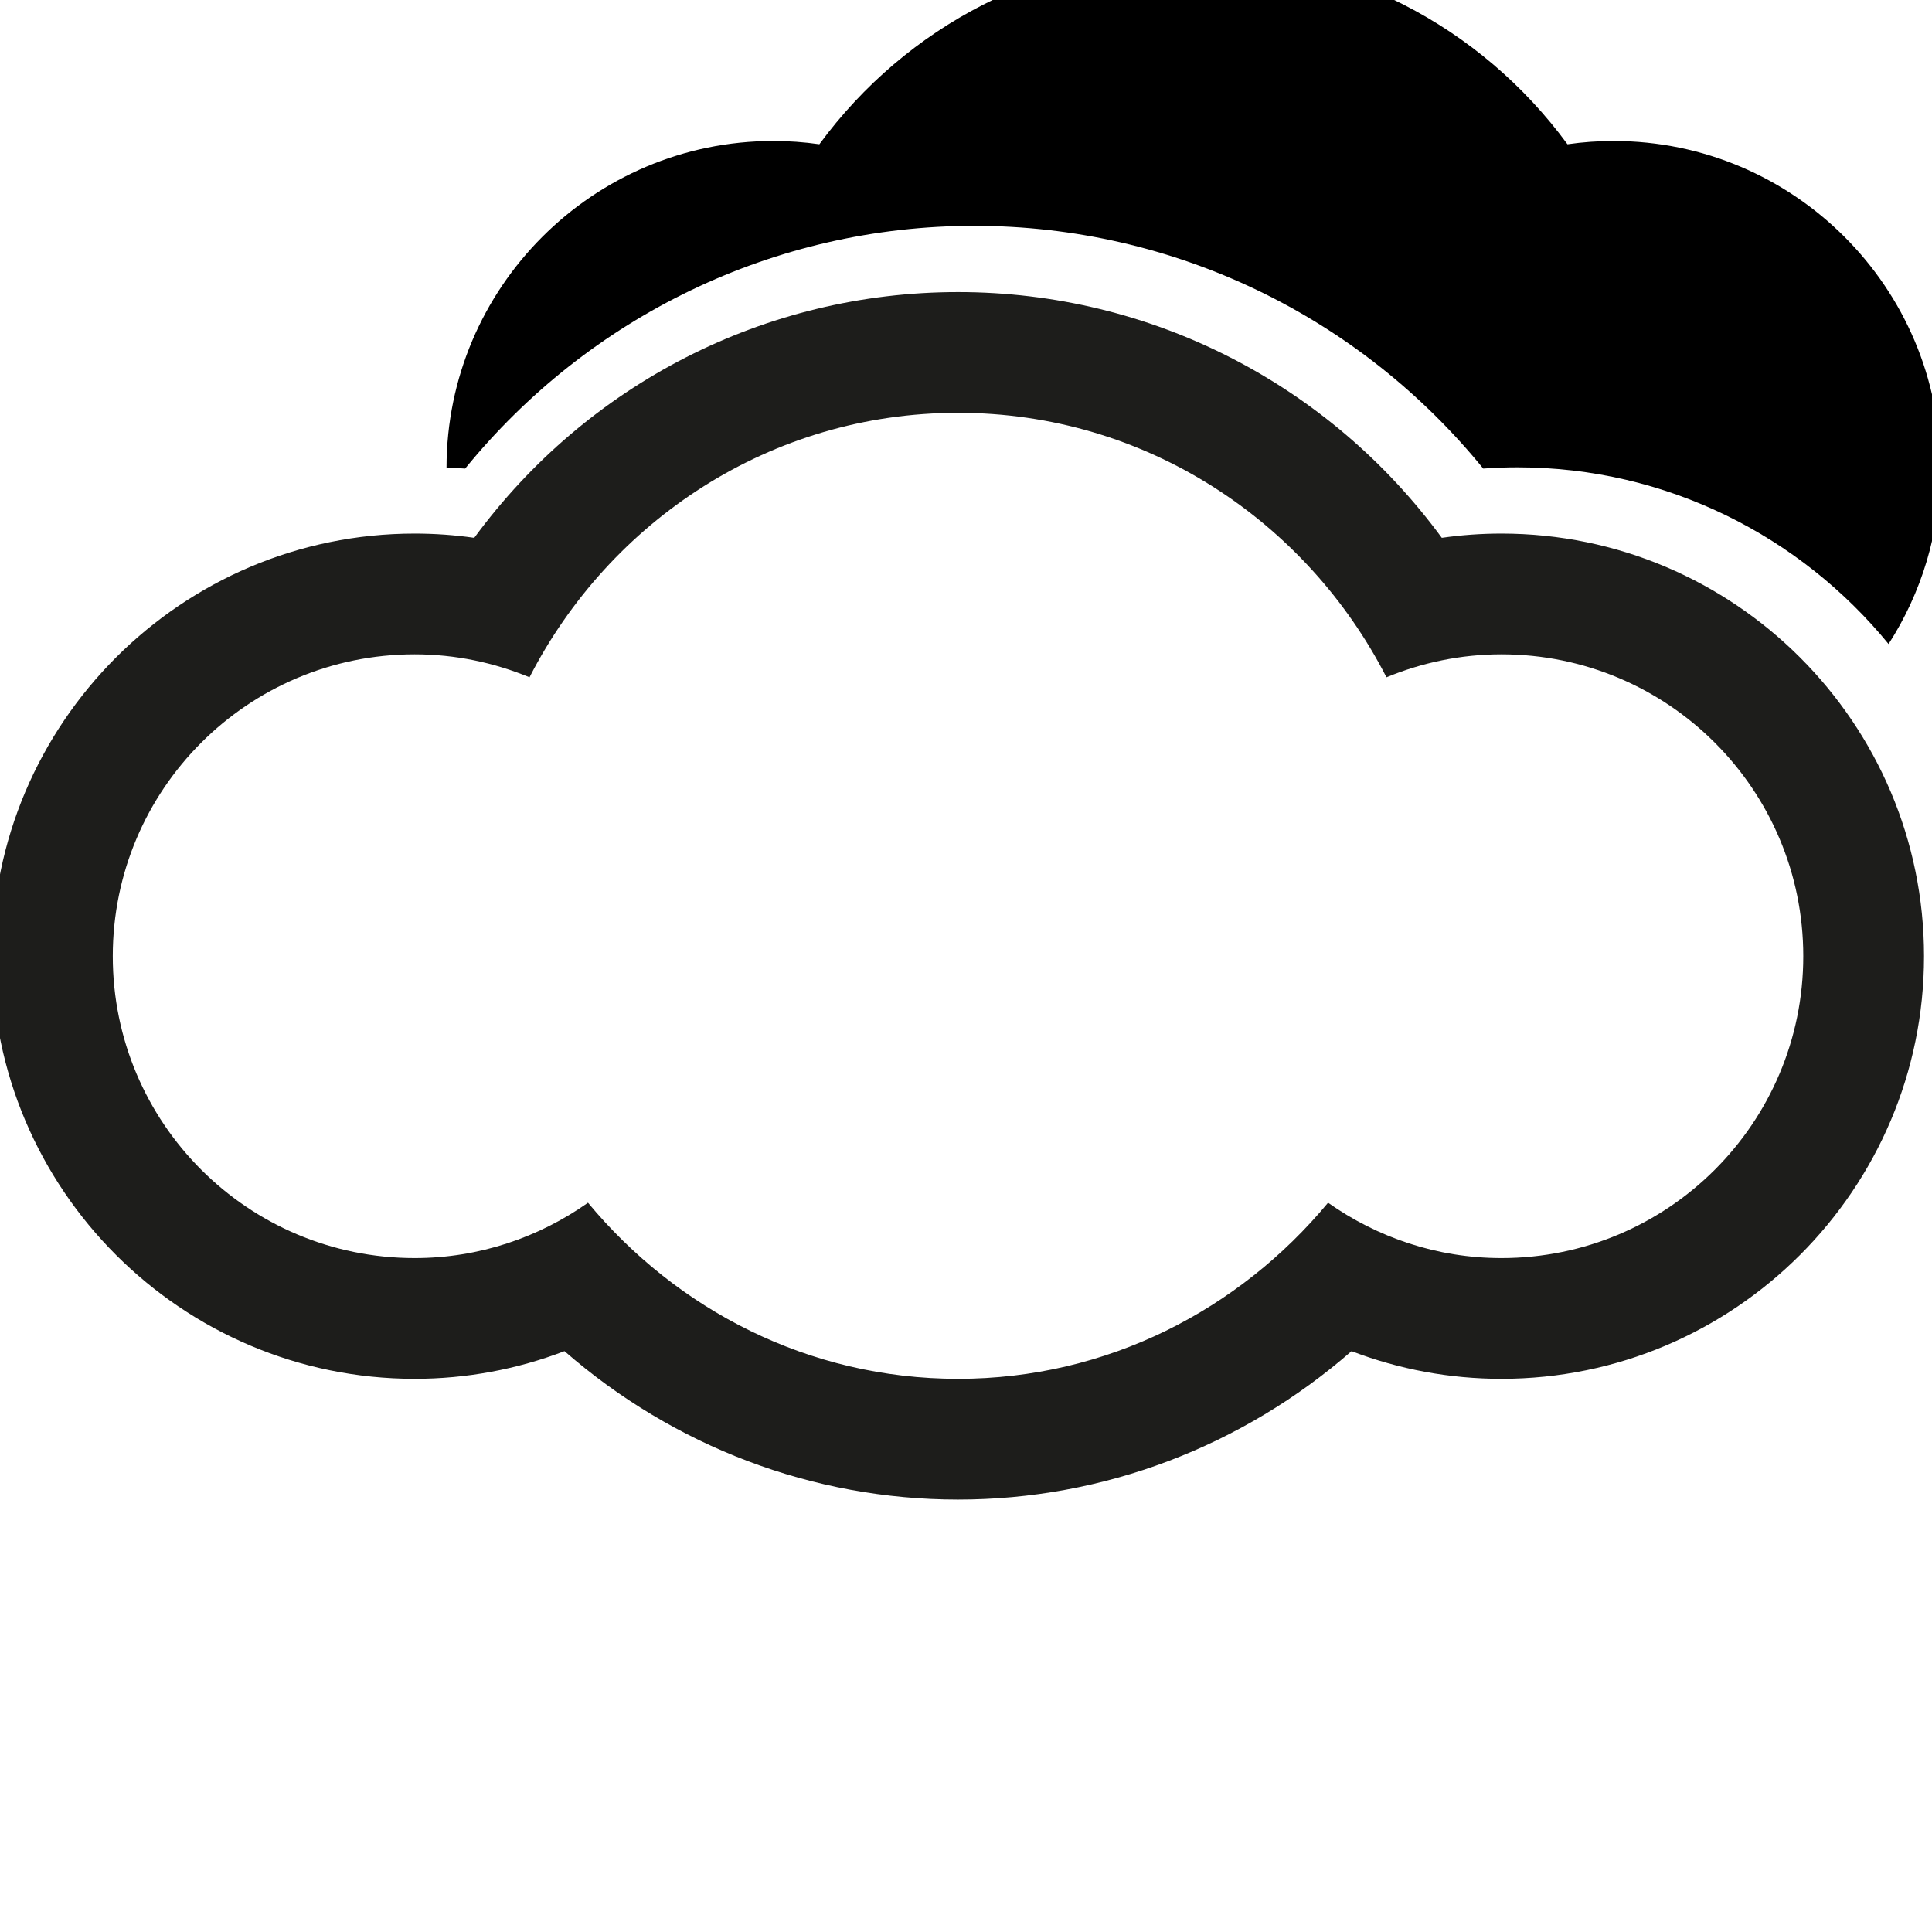 <?xml version="1.0" encoding="UTF-8" standalone="no"?>
<!-- Generator: Adobe Illustrator 15.1.0, SVG Export Plug-In . SVG Version: 6.00 Build 0)  -->

<svg
   xmlns:dc="http://purl.org/dc/elements/1.1/"
   xmlns:cc="http://creativecommons.org/ns#"
   xmlns:rdf="http://www.w3.org/1999/02/22-rdf-syntax-ns#"
   xmlns:svg="http://www.w3.org/2000/svg"
   xmlns="http://www.w3.org/2000/svg"
   xmlns:sodipodi="http://sodipodi.sourceforge.net/DTD/sodipodi-0.dtd"
   xmlns:inkscape="http://www.inkscape.org/namespaces/inkscape"
   version="1.1"
   id="Layer_1"
   x="0px"
   y="0px"
   width="512px"
   height="512px"
   viewBox="0 0 512 512"
   enable-background="new 0 0 512 512"
   xml:space="preserve"
   inkscape:version="0.91 r13725"
   sodipodi:docname="04d.svg"><defs
     id="defs4940" /><sodipodi:namedview
     pagecolor="#ffffff"
     bordercolor="#666666"
     borderopacity="1"
     objecttolerance="10"
     gridtolerance="10"
     guidetolerance="10"
     inkscape:pageopacity="0"
     inkscape:pageshadow="2"
     inkscape:window-width="2498"
     inkscape:window-height="1058"
     id="namedview4938"
     showgrid="false"
     showguides="false"
     inkscape:zoom="0.921875"
     inkscape:cx="342.84199"
     inkscape:cy="553.69692"
     inkscape:window-x="54"
     inkscape:window-y="-8"
     inkscape:window-maximized="1"
     inkscape:current-layer="Layer_1" /><path
     style="clip-rule:evenodd;fill:#000000;fill-rule:evenodd;stroke:none;stroke-opacity:1"
     d="m 316.27,-12.123 c -39.578,0 -76.014,18.879 -99.129,50.354 -4.044,-0.58 -8.104,-0.869 -12.211,-0.869 -47.733,0 -86.577,38.834 -86.596,86.563 1.647,0.055 3.293,0.136 4.934,0.254 32.794,-40.293 81.92,-64.33 134.902,-64.33 52.981,0 102.122,24.033 134.902,64.33 3.021,-0.218 6.054,-0.33 9.098,-0.33 39.542,0 74.99,18.287 98.322,46.822 8.674,-13.486 13.713,-29.522 13.713,-46.711 0,-47.744 -38.853,-86.598 -86.598,-86.598 -4.107,0 -8.165,0.289 -12.209,0.869 C 392.3,6.756 355.847,-12.123 316.27,-12.123 Z"
     id="path4305-8"
     inkscape:connector-curvature="0"
     sodipodi:nodetypes="scsccscscsscs" /><path
     id="path4305-0"
     d="m 397.887,141.403 c -5.312,0 -10.562,0.375 -15.792,1.125 -29.874,-40.708 -77.02,-65.125 -128.208,-65.125 -51.188,0 -98.312,24.417 -128.208,65.125 -5.23,-0.75 -10.48,-1.125 -15.792,-1.125 -61.75,0 -112,50.25 -112,112 0,61.75 50.25,112 112,112 13.688,0 27.084,-2.5 39.709,-7.333 28.957,25.25 65.791,39.333 104.291,39.333 38.542,0 75.333,-14.083 104.291,-39.333 12.625,4.833 26.021,7.333 39.709,7.333 61.75,0 112,-50.25 112,-112 0,-61.75 -50.25,-112 -112,-112 z m 0,192 c -17.125,0 -32.916,-5.5 -45.938,-14.667 -23.478,28.291 -58.438,46.667 -98.062,46.667 -39.625,0 -74.584,-18.376 -98.062,-46.667 -13,9.167 -28.813,14.667 -45.938,14.667 -44.188,0 -80,-35.812 -80,-80 0,-44.188 35.812,-80 80,-80 10.812,0 21.062,2.208 30.438,6.083 21.229,-41.416 63.853,-70.083 113.562,-70.083 49.709,0 92.334,28.667 113.541,70.083 9.397,-3.875 19.668,-6.083 30.459,-6.083 44.188,0 80,35.812 80,80 0,44.188 -35.812,80 -80,80 z"
     style="clip-rule:evenodd;fill:#1d1d1b;fill-rule:evenodd"
     inkscape:connector-curvature="0" /></svg>